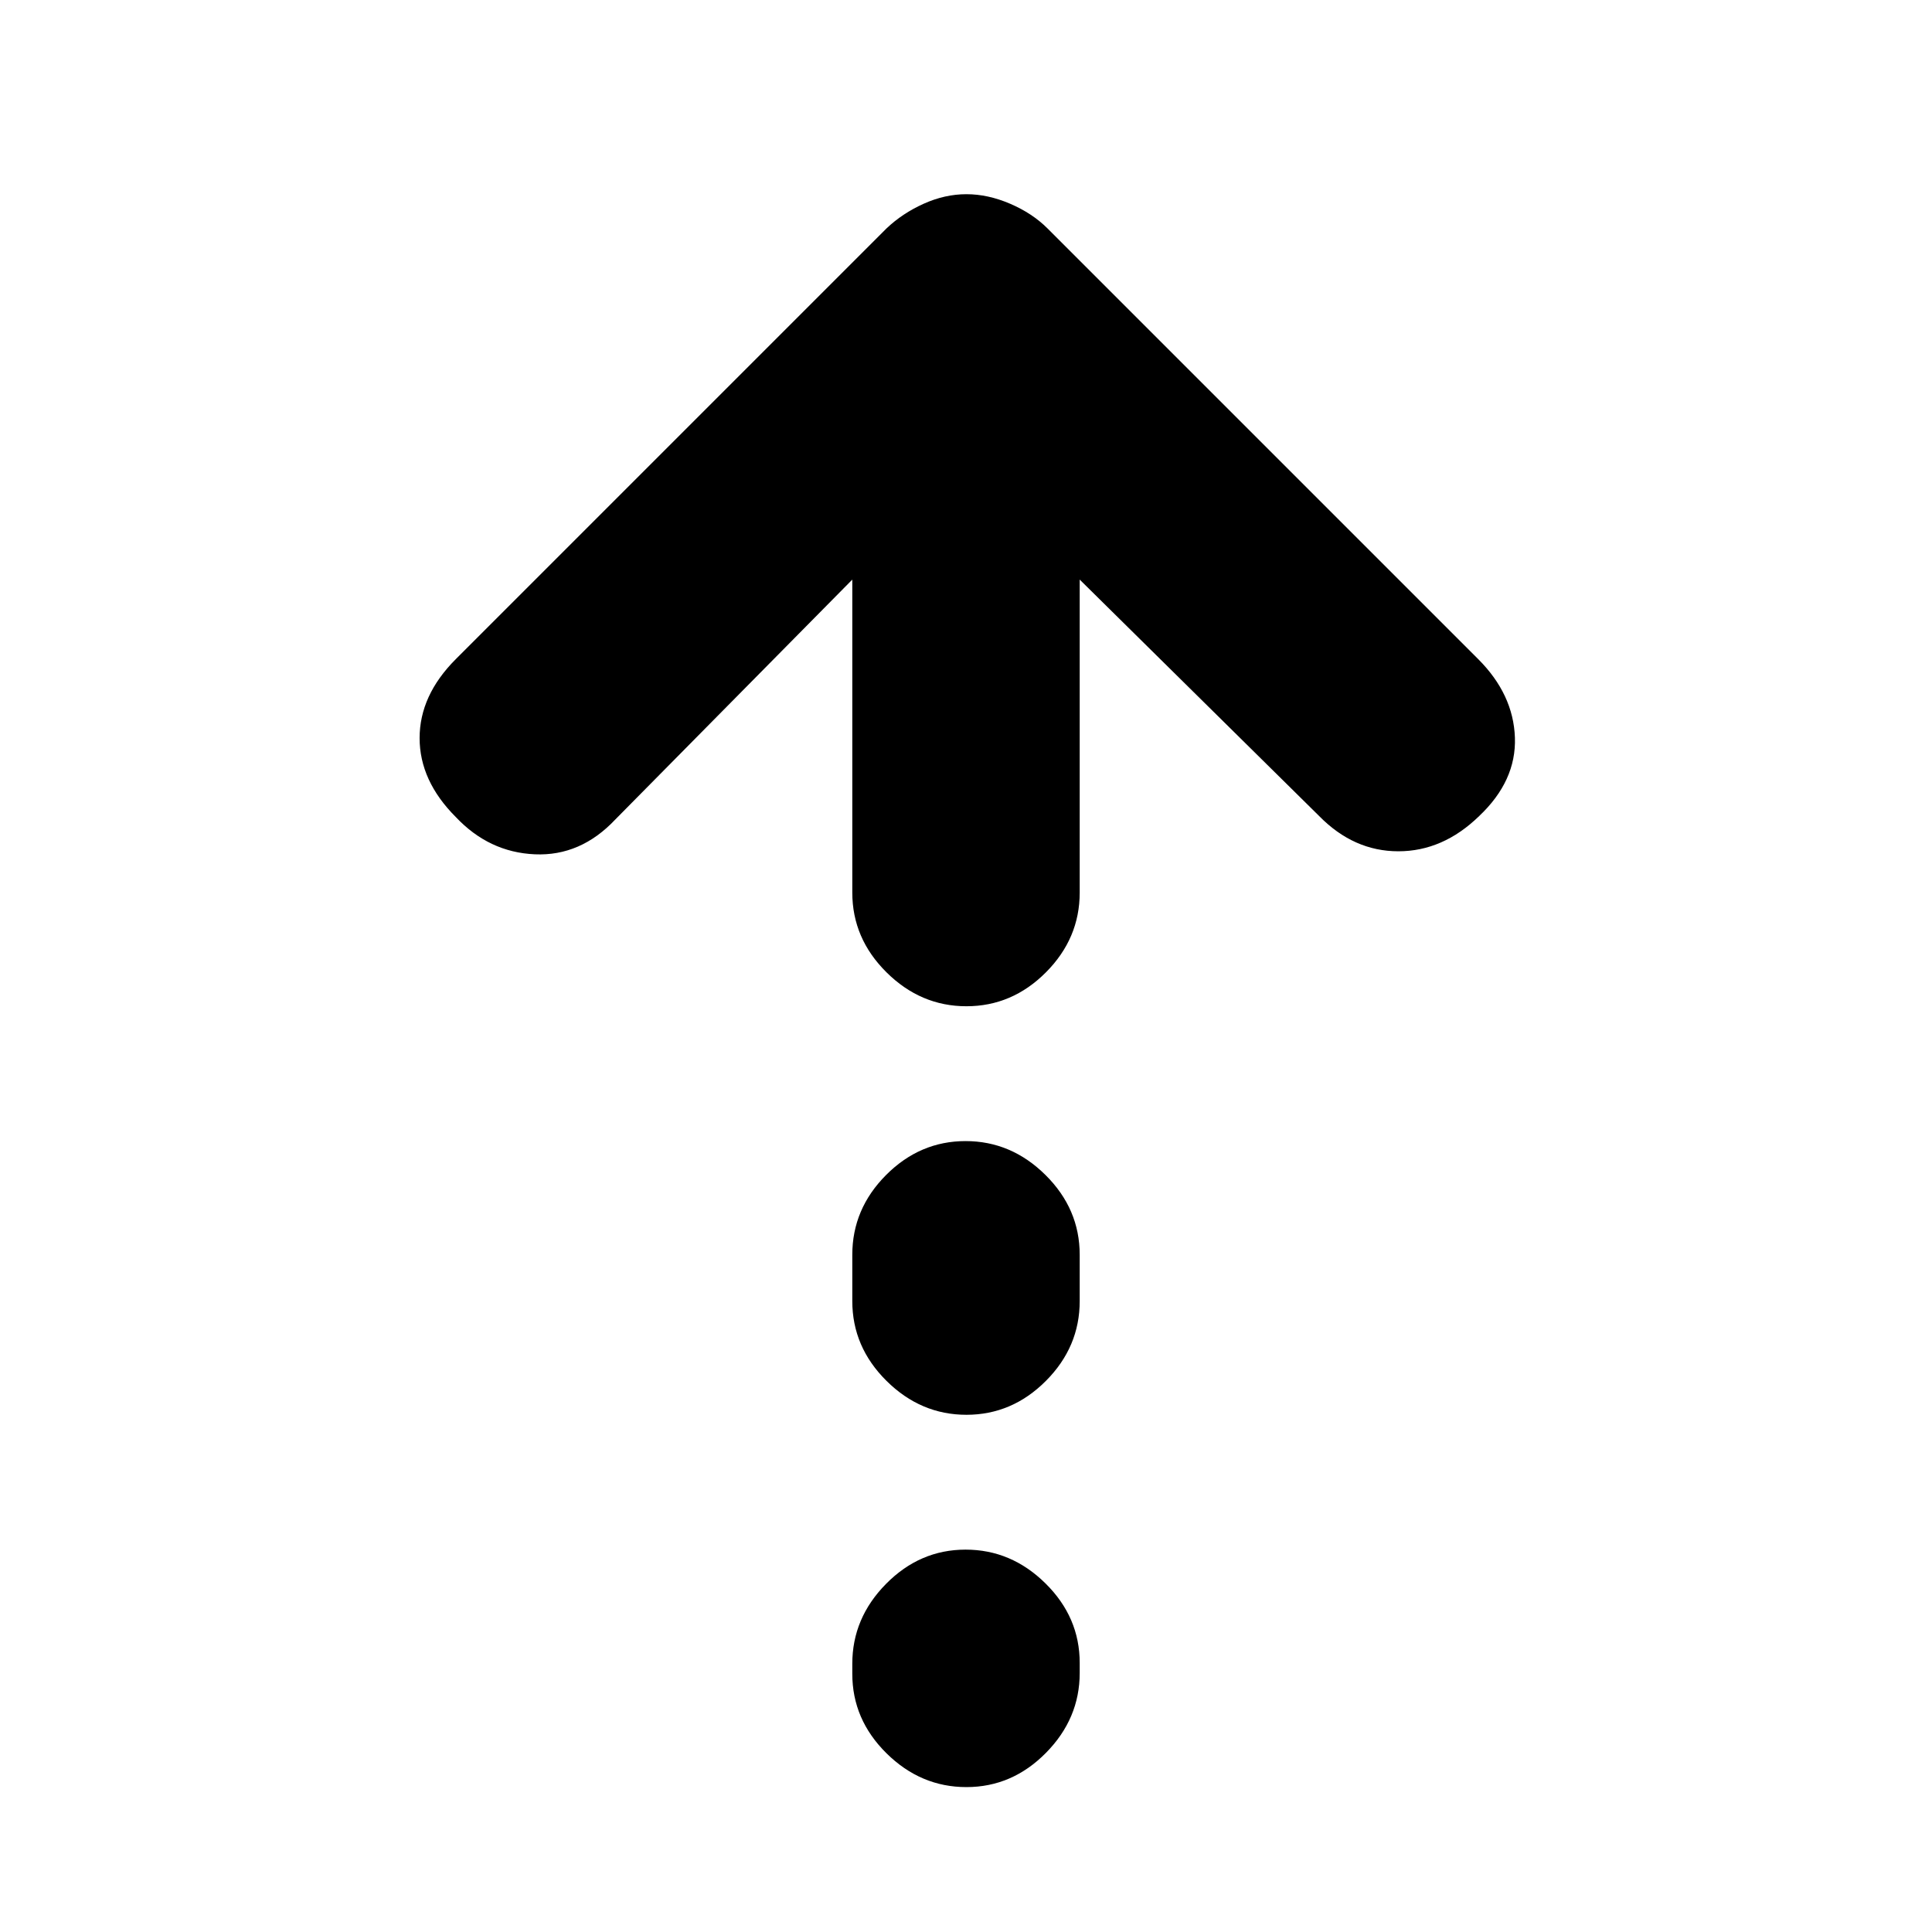 <svg xmlns="http://www.w3.org/2000/svg" height="20" viewBox="0 -960 960 960" width="20"><path d="M480.21-460q-22.71 0-39.71-16.85t-17-39.65V-672L305.74-552.8q-17.24 18.3-39.99 17.3-22.75-1-39.25-18.5-18-18-18-39.25t18-39.25l214-214q7.9-7.5 18.45-12.25 10.55-4.75 21.25-4.75t21.75 4.75Q513-854 520.5-846.5l214 214q17.5 17.5 18.25 39t-17.77 39Q717-537 694.83-537q-22.16 0-39.33-17.5L536.5-672v155.5q0 22.8-16.79 39.65Q502.92-460 480.21-460Zm0 203q-22.71 0-39.71-16.85t-17-39.65v-23q0-22.8 16.79-39.65Q457.08-393 479.79-393t39.71 16.85q17 16.85 17 39.65v23q0 22.8-16.79 39.65Q502.92-257 480.21-257Zm0 185q-22.71 0-39.71-16.79t-17-39.5v-5q0-22.71 16.79-39.71t39.5-17q22.71 0 39.71 16.79t17 39.5v5q0 22.71-16.79 39.71t-39.5 17Z"/></svg>